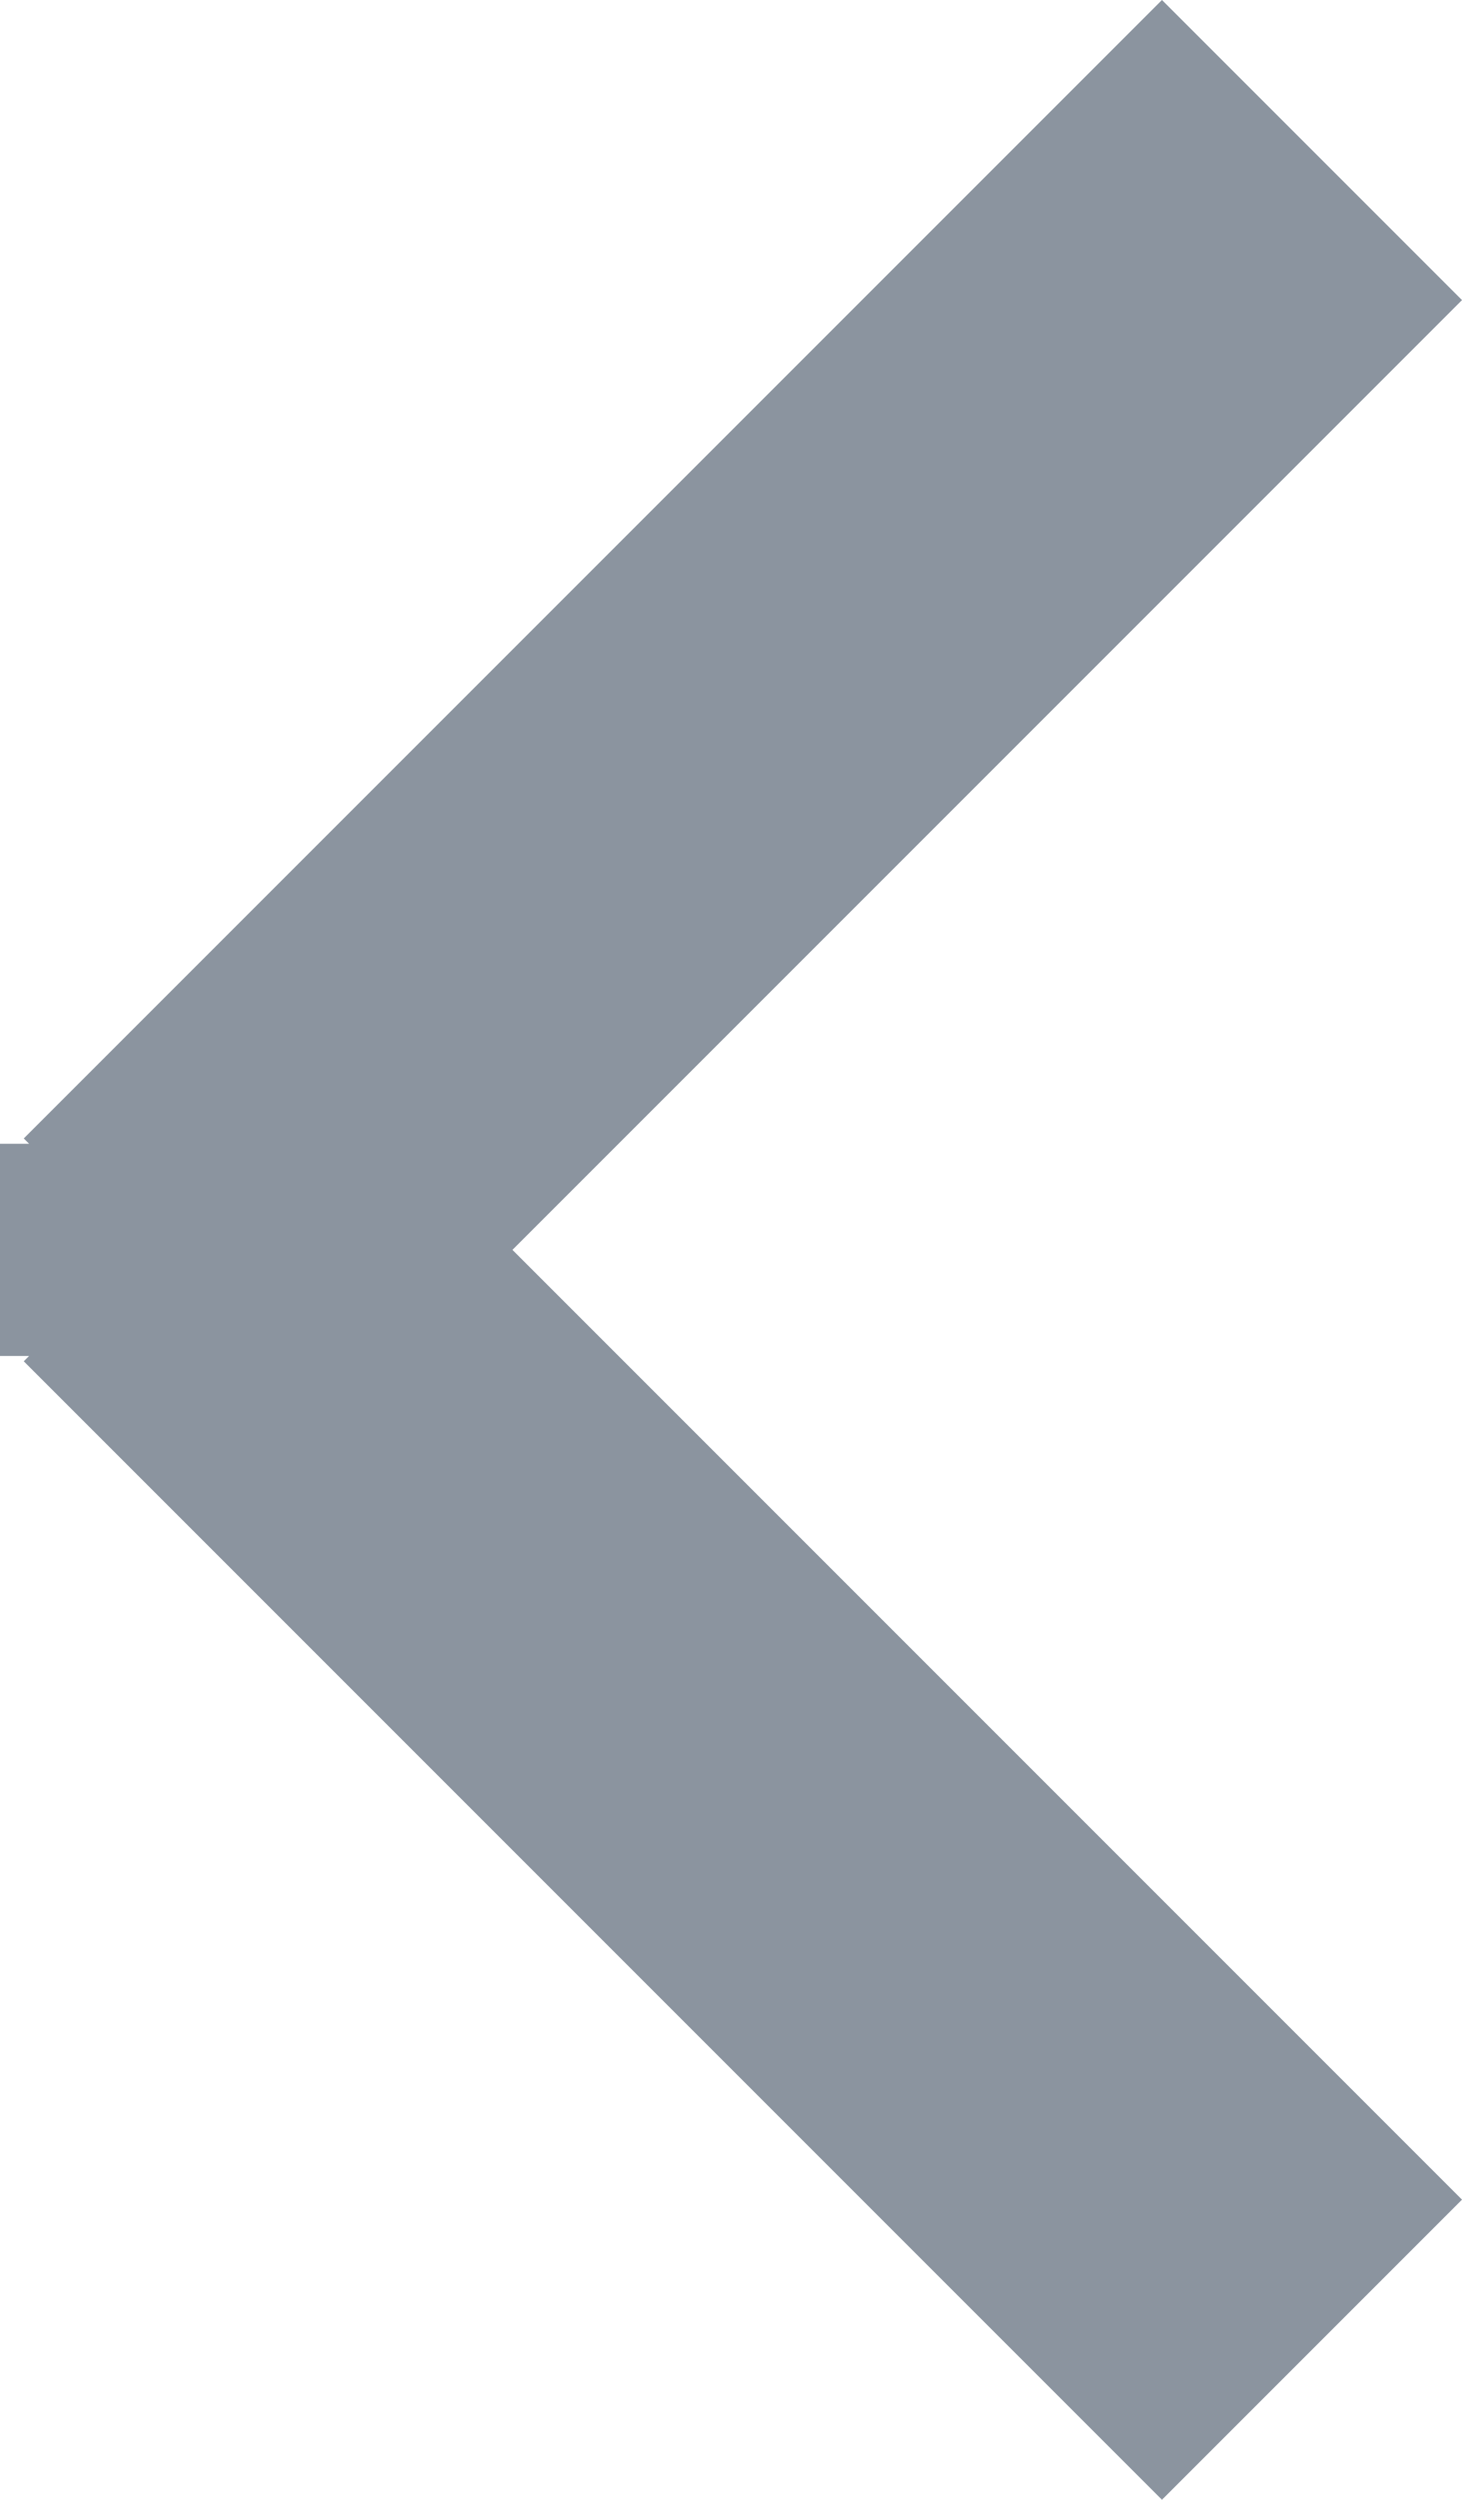 <svg xmlns="http://www.w3.org/2000/svg" width="6.89" height="11.778" viewBox="0 0 6.89 11.778">
  <path id="Combined_Shape" data-name="Combined Shape" d="M5.389-6.89v.137l-.025-.025L0-1.414,1.414,0,5.889-4.475,10.364,0l1.414-1.414L6.414-6.778l-.025.025V-6.89Z" transform="translate(6.89 11.778) rotate(-90)" fill="#8b949f"/>
</svg>
